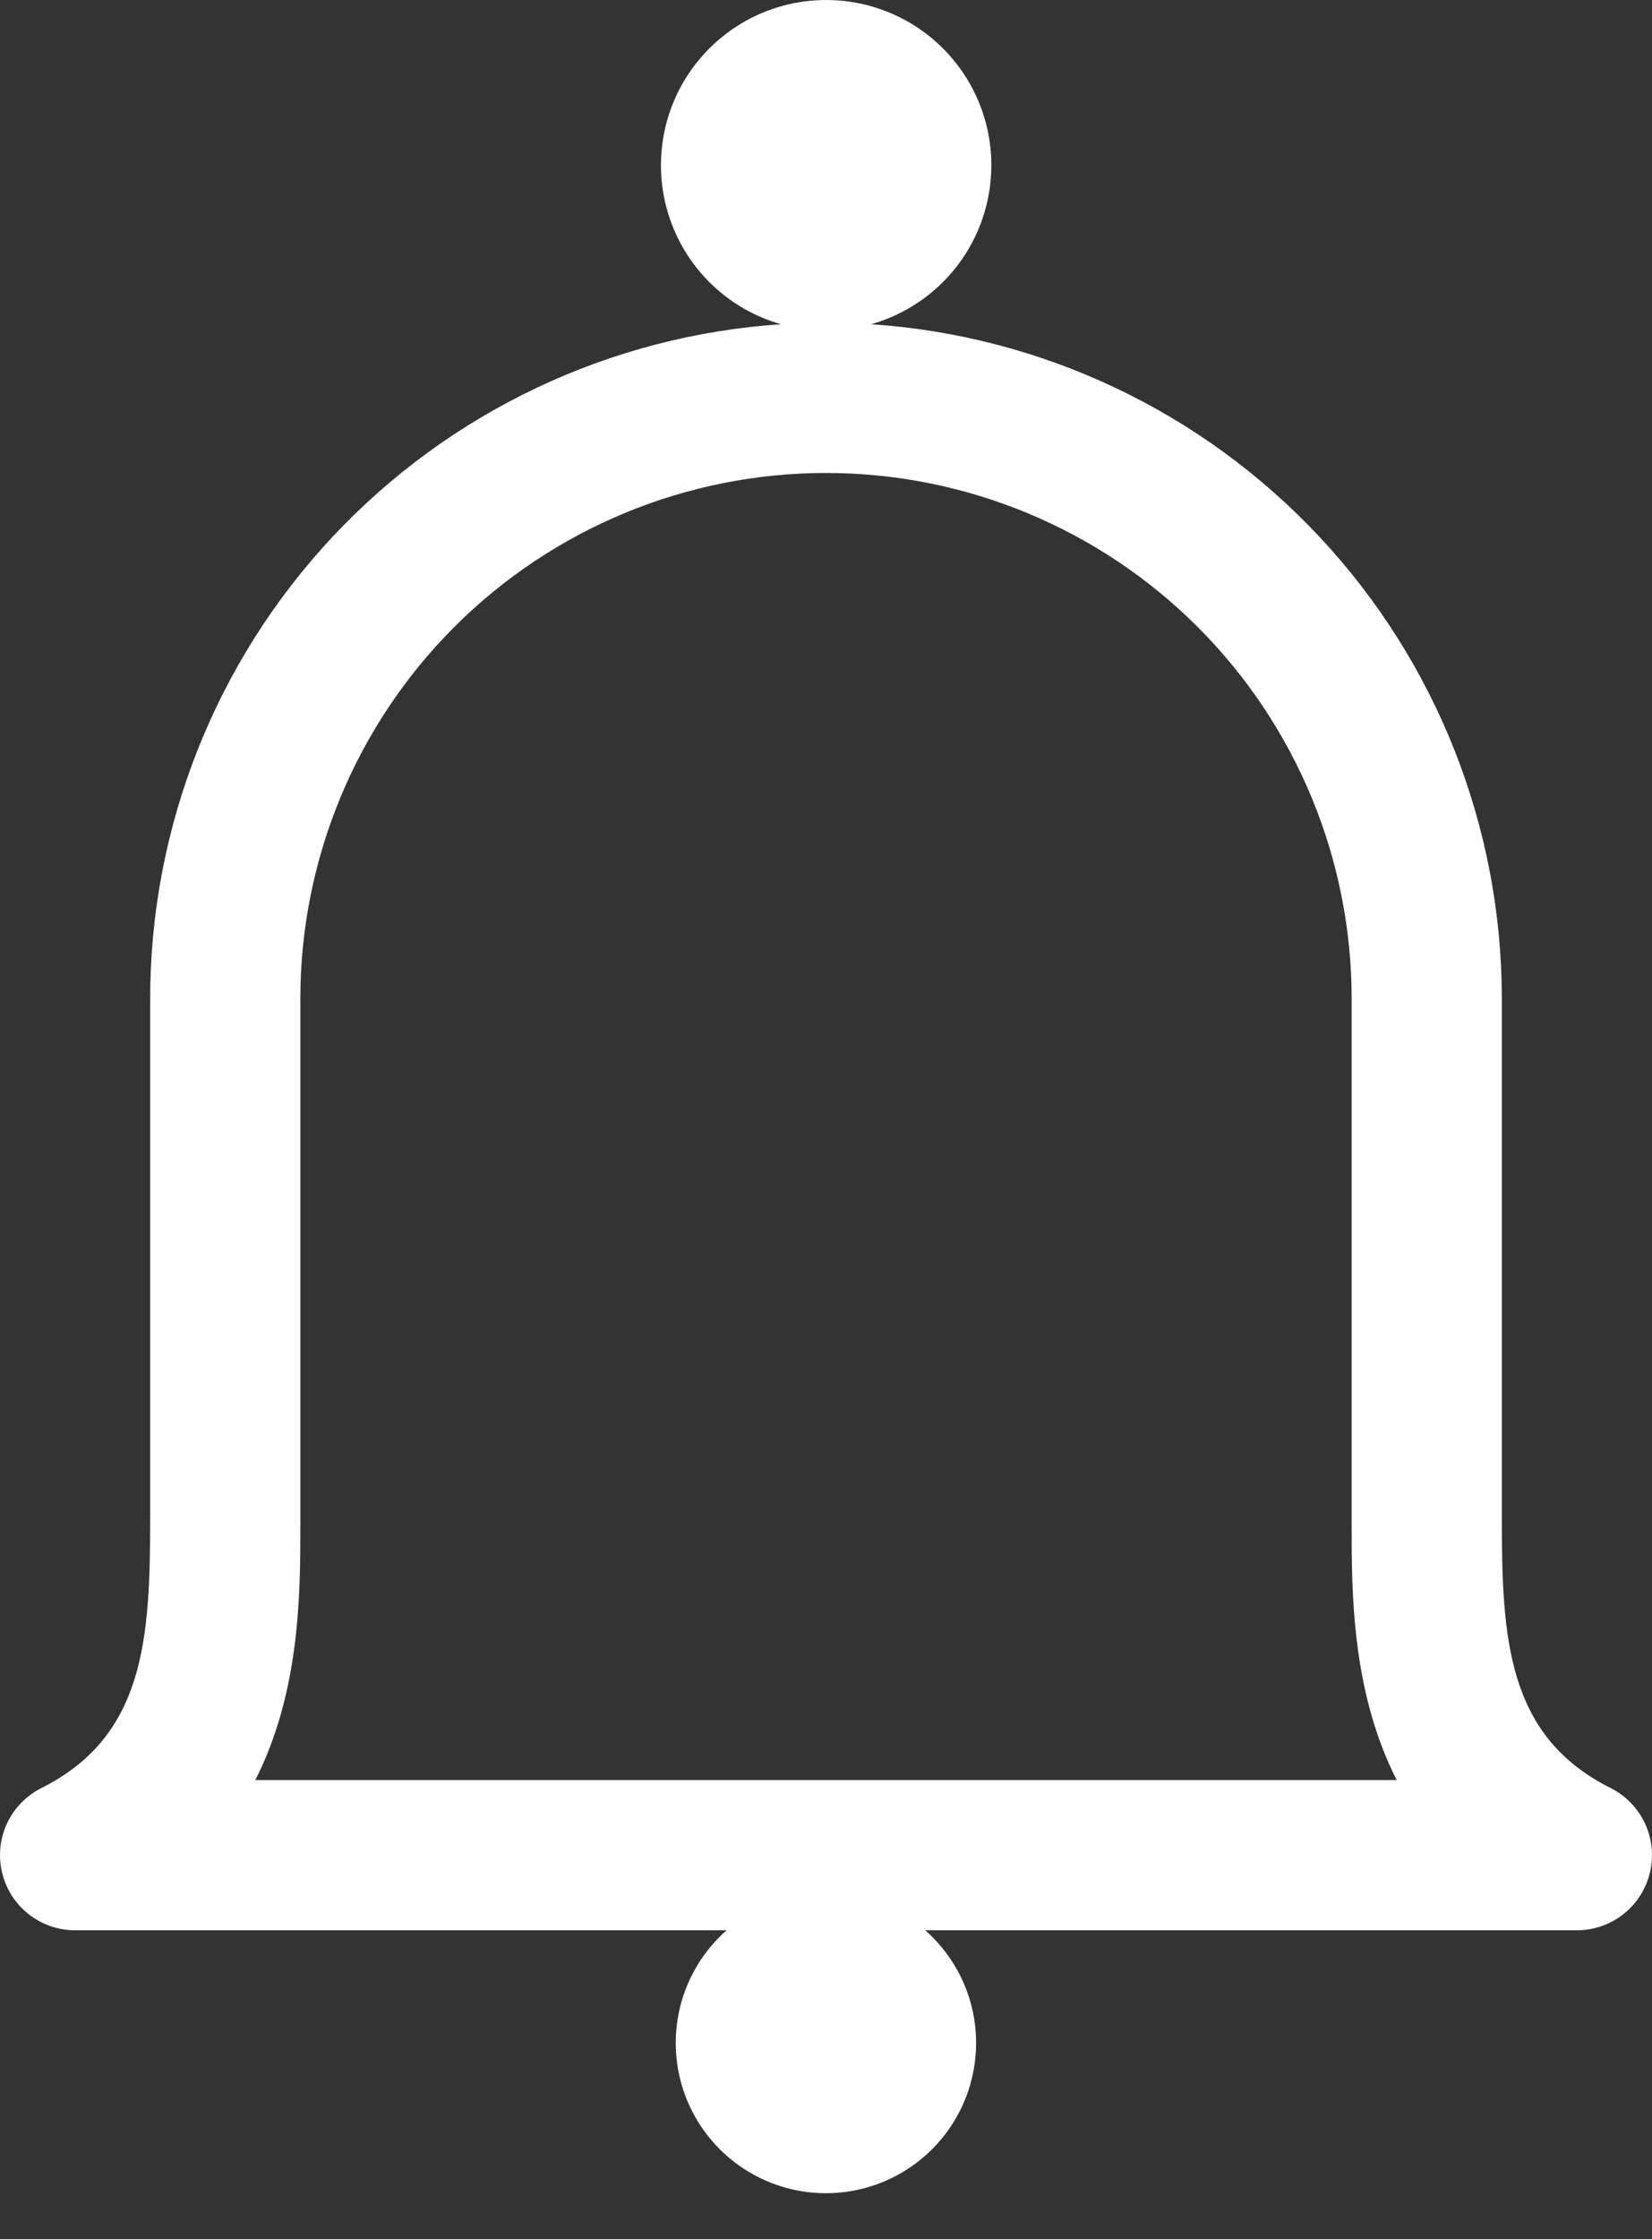 <svg width="31" height="42" viewBox="0 0 31 42" fill="none" xmlns="http://www.w3.org/2000/svg">
<rect x="0" y="0" width="31" height="42" fill="#333333" stroke="none"/>
<path fill-rule="evenodd" clip-rule="evenodd" d="M18.603 3.094C18.604 3.77 18.384 4.427 17.977 4.967C17.57 5.506 16.998 5.897 16.348 6.082C19.558 6.297 22.566 7.724 24.763 10.073C26.96 12.422 28.182 15.519 28.182 18.735V28.458C28.182 30.73 28.275 32.564 30.222 33.539C30.506 33.682 30.733 33.915 30.868 34.203C31.002 34.49 31.035 34.815 30.962 35.123C30.889 35.432 30.714 35.707 30.465 35.904C30.216 36.101 29.908 36.208 29.591 36.208H17.363C17.792 36.587 18.096 37.087 18.234 37.643C18.372 38.198 18.337 38.783 18.135 39.318C17.932 39.854 17.572 40.315 17.101 40.64C16.63 40.966 16.071 41.14 15.499 41.14C14.926 41.14 14.367 40.966 13.896 40.64C13.425 40.315 13.065 39.854 12.862 39.318C12.66 38.783 12.626 38.198 12.763 37.643C12.901 37.087 13.205 36.587 13.634 36.208H1.409C1.092 36.208 0.784 36.101 0.535 35.904C0.286 35.707 0.111 35.432 0.038 35.123C-0.035 34.815 -0.002 34.49 0.132 34.203C0.267 33.915 0.494 33.682 0.778 33.539C2.725 32.564 2.818 30.73 2.818 28.458V18.735C2.818 15.518 4.041 12.421 6.238 10.072C8.436 7.723 11.445 6.296 14.655 6.082C14.1 5.924 13.601 5.615 13.212 5.189C12.824 4.763 12.562 4.238 12.456 3.671C12.35 3.105 12.403 2.52 12.611 1.982C12.819 1.445 13.173 0.976 13.632 0.628C14.092 0.28 14.639 0.067 15.213 0.014C15.787 -0.04 16.365 0.067 16.881 0.323C17.397 0.579 17.832 0.974 18.136 1.464C18.44 1.953 18.602 2.518 18.603 3.094ZM15.5 8.872C12.884 8.872 10.375 9.911 8.525 11.761C6.676 13.611 5.636 16.119 5.636 18.735V28.599C5.636 29.856 5.639 31.722 4.791 33.39H26.209C25.361 31.722 25.364 29.856 25.364 28.599V18.735C25.364 16.119 24.325 13.611 22.475 11.761C20.625 9.911 18.116 8.872 15.5 8.872Z" fill="white"/>
</svg>

